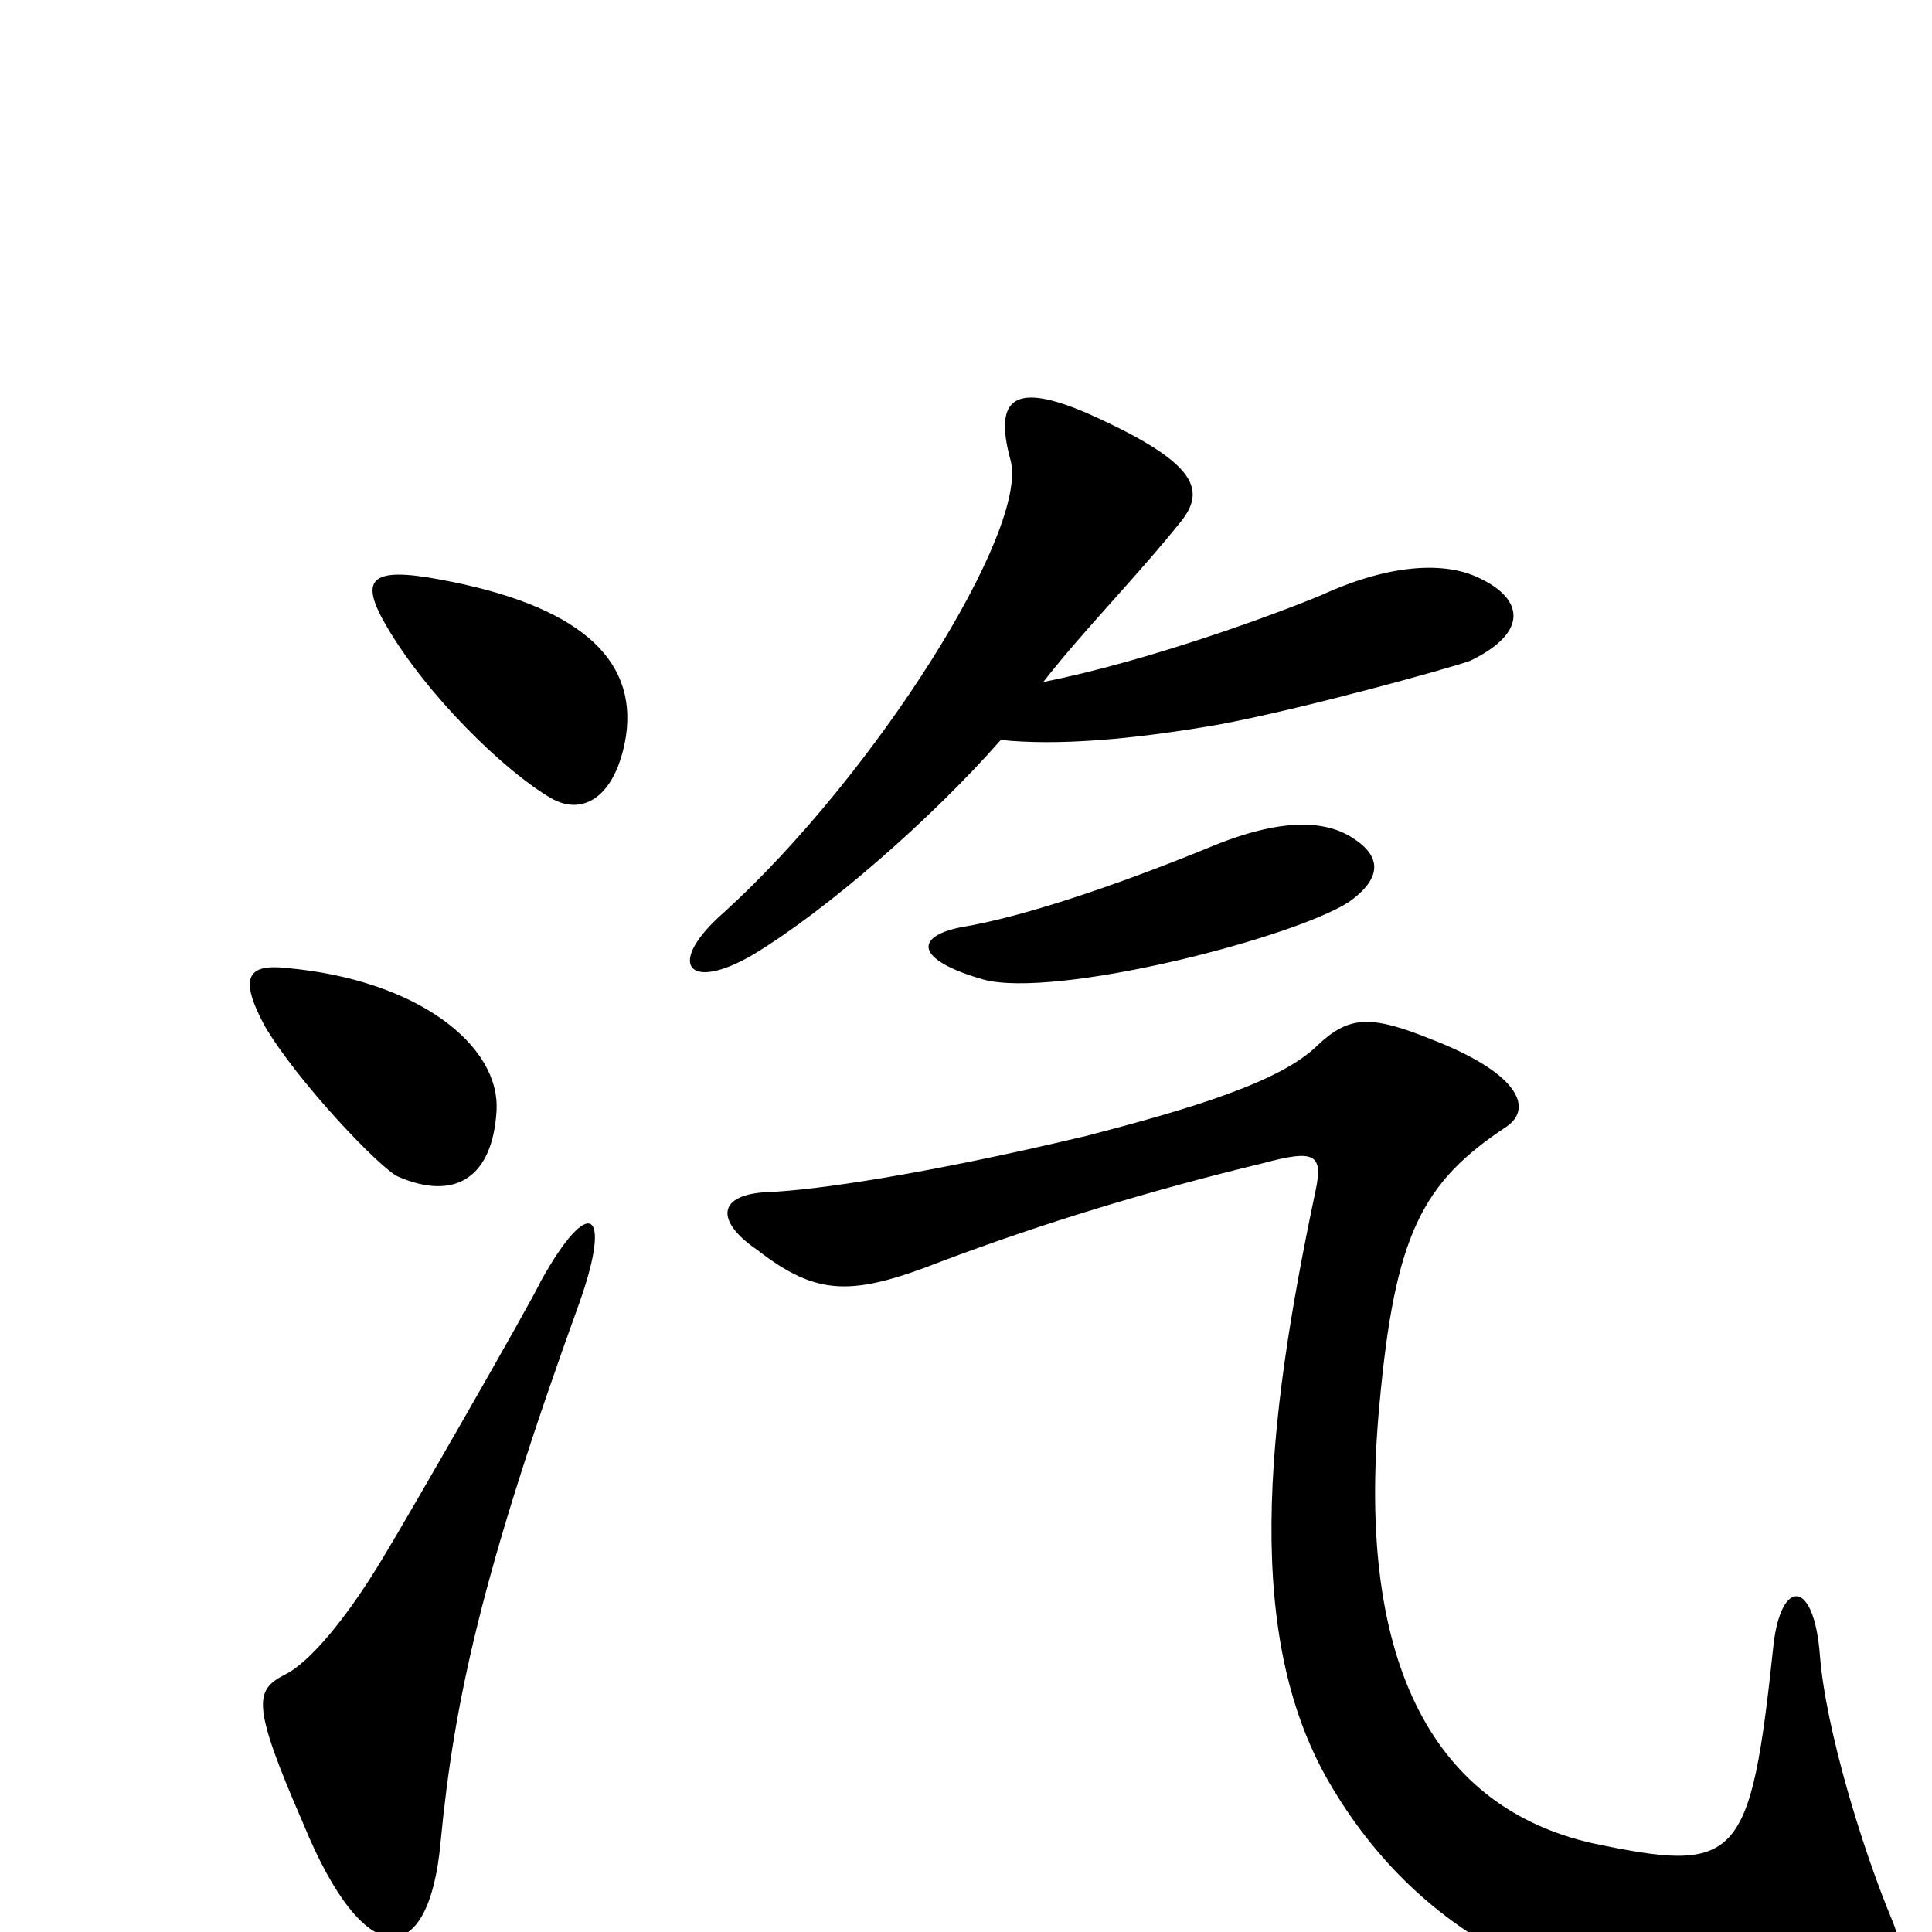 <svg xmlns="http://www.w3.org/2000/svg" viewBox="0 -1000 1000 1000">
	<path fill="#000000" d="M763 -702C746 -709 719 -708 684 -692C660 -682 595 -658 540 -647C561 -674 588 -701 612 -731C624 -747 619 -761 563 -786C526 -802 514 -795 523 -762C533 -726 453 -599 375 -528C344 -501 356 -486 390 -506C428 -529 482 -576 518 -617C547 -614 585 -617 631 -625C674 -633 750 -654 761 -658C792 -673 789 -691 763 -702ZM324 -619C330 -660 298 -687 228 -700C191 -707 186 -700 200 -676C221 -640 261 -601 285 -587C302 -577 319 -588 324 -619ZM702 -565C687 -576 663 -577 625 -561C576 -541 528 -525 497 -520C473 -515 474 -503 509 -493C546 -483 668 -514 698 -533C715 -545 715 -556 702 -565ZM257 -425C259 -459 216 -493 148 -499C129 -501 123 -495 137 -469C154 -440 197 -395 206 -391C236 -378 255 -391 257 -425ZM979 -7C964 -43 945 -105 942 -143C939 -183 922 -183 918 -149C906 -36 900 -30 824 -46C745 -64 701 -135 714 -273C722 -361 736 -388 780 -417C794 -427 785 -445 741 -462C709 -475 698 -474 682 -459C663 -440 616 -426 562 -412C478 -392 422 -384 398 -383C371 -382 370 -368 392 -353C423 -329 441 -329 487 -347C540 -367 596 -384 654 -398C680 -405 685 -403 681 -384C655 -261 643 -151 690 -74C738 6 822 48 935 40C982 37 990 19 979 -7ZM300 -326C317 -374 305 -382 280 -337C275 -326 210 -213 199 -195C180 -163 160 -139 147 -133C132 -125 130 -118 157 -56C189 22 222 19 228 -46C235 -119 249 -185 300 -326Z"/>
</svg>